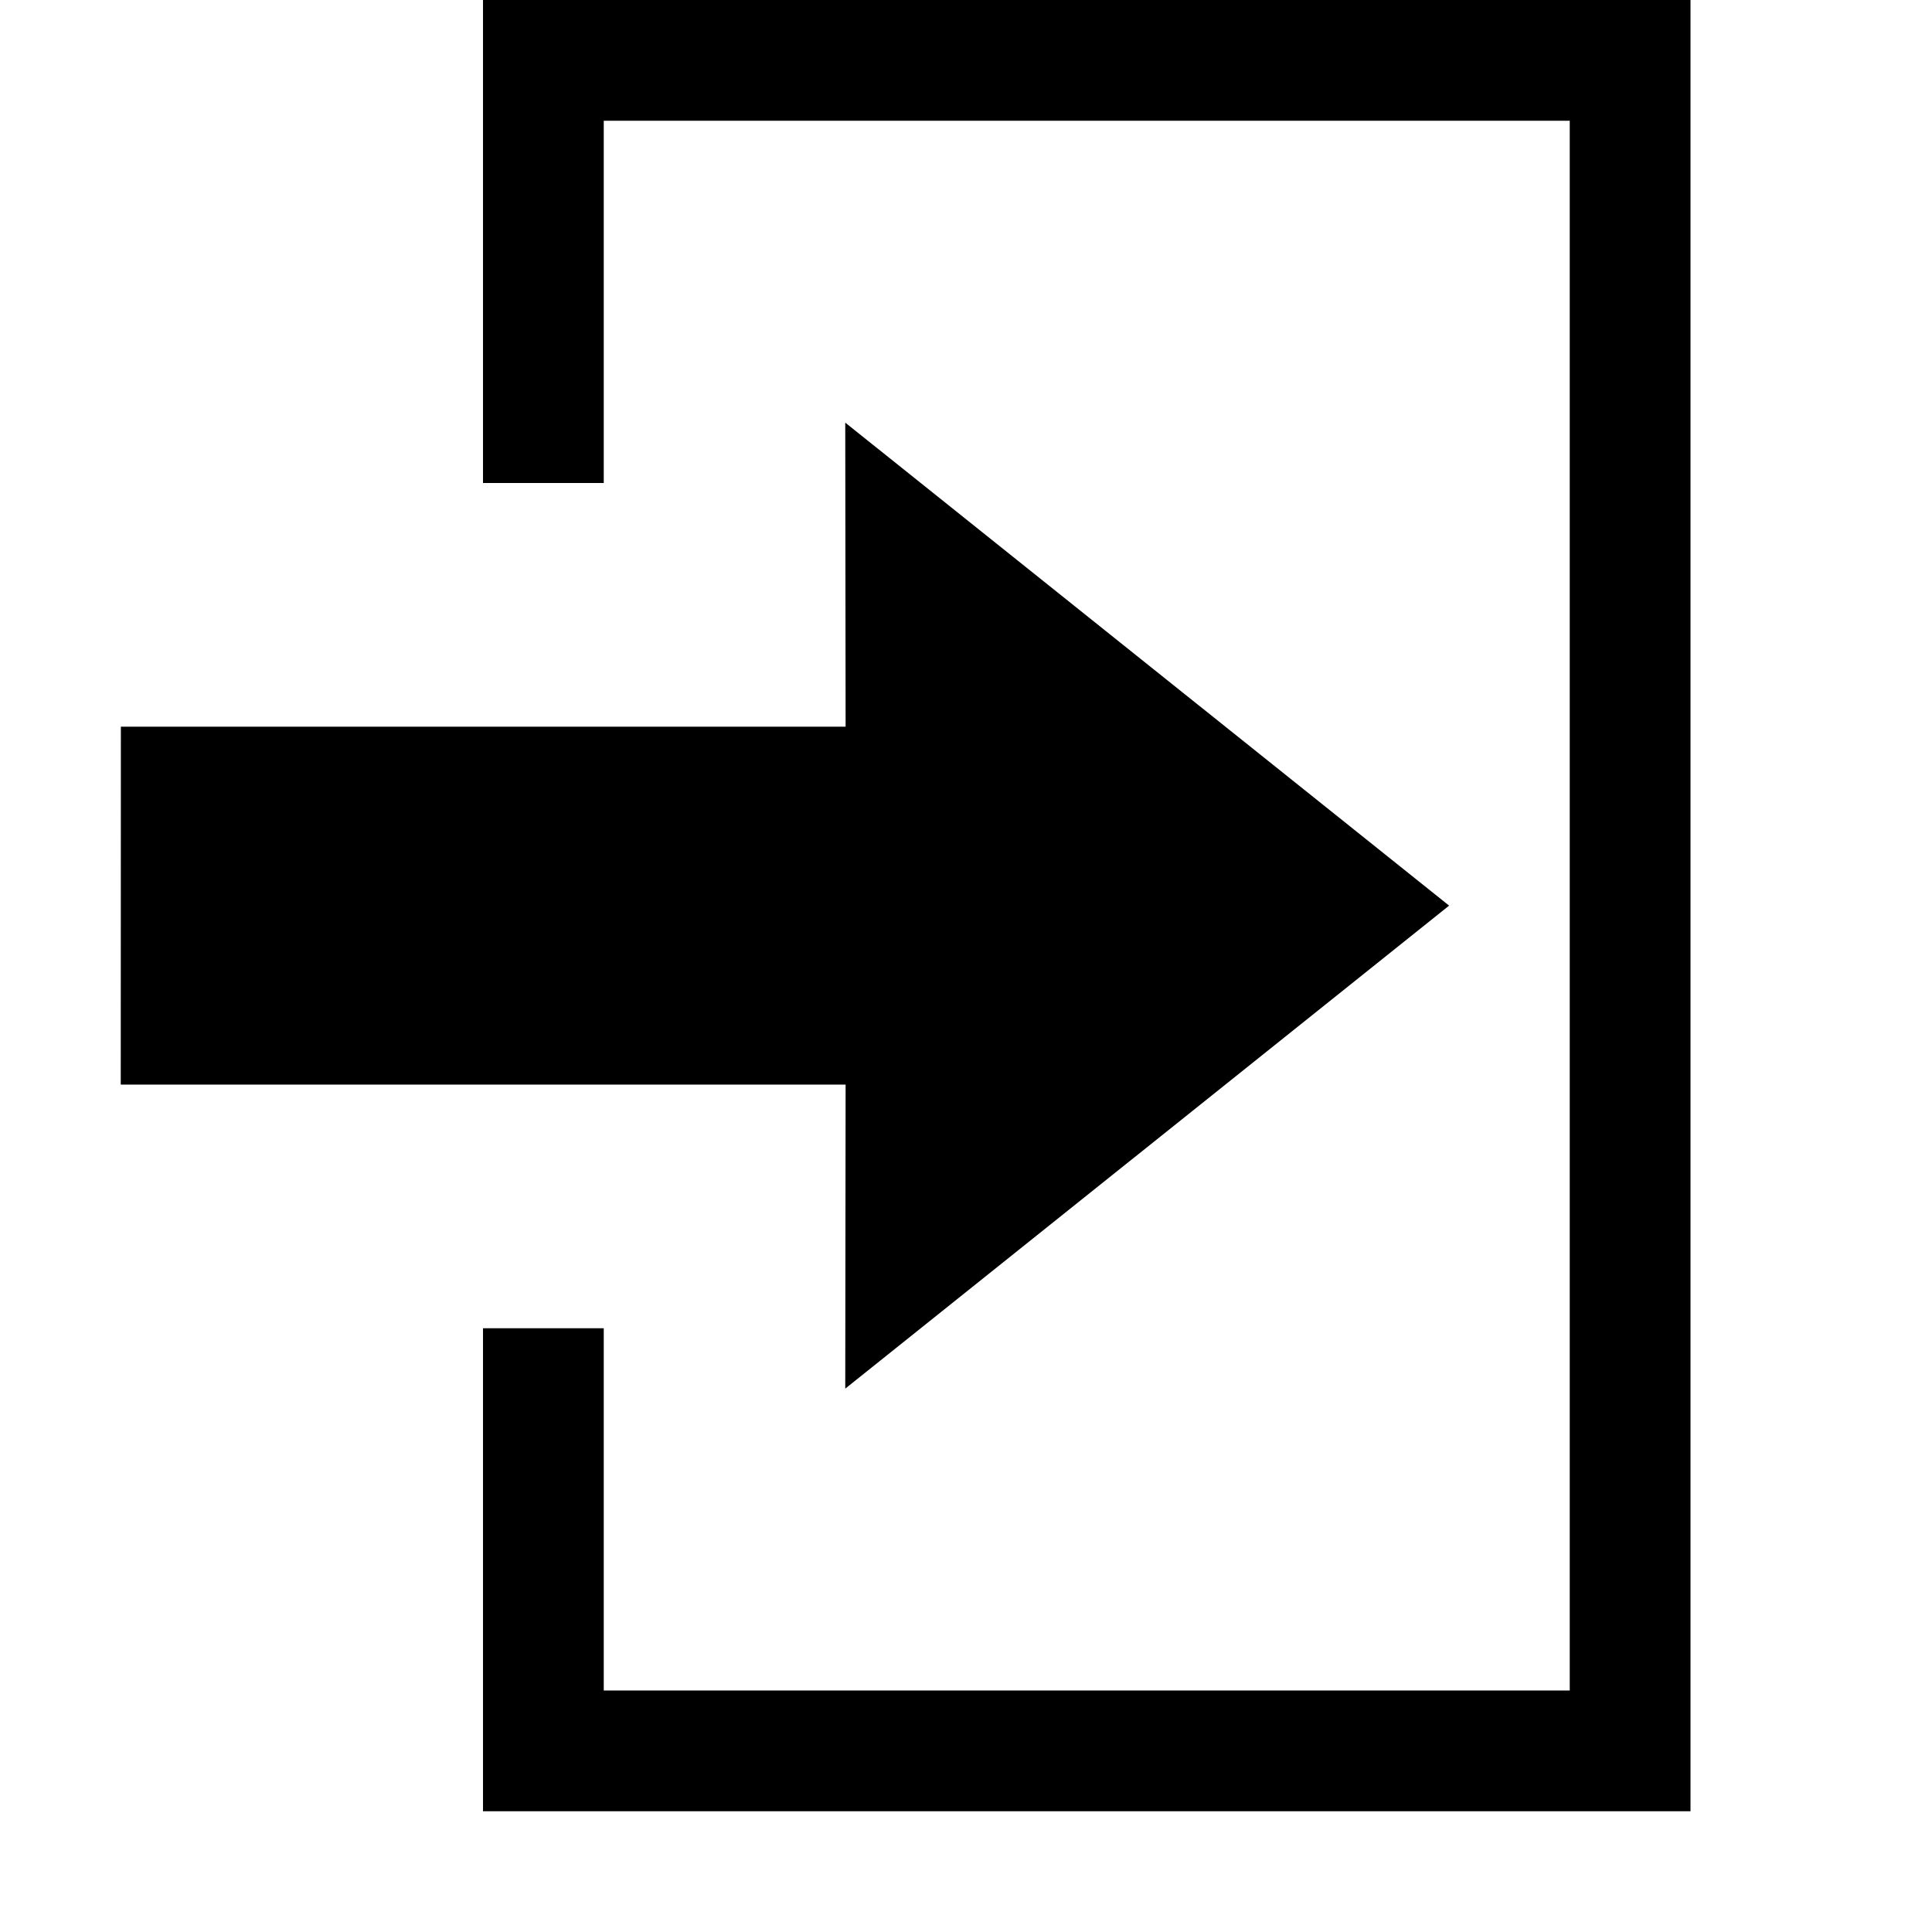 <?xml version="1.0" encoding="UTF-8" standalone="no"?>
<!DOCTYPE svg PUBLIC "-//W3C//DTD SVG 1.1//EN" "http://www.w3.org/Graphics/SVG/1.1/DTD/svg11.dtd">
<svg width="100%" height="100%" viewBox="0 0 16 16" version="1.1" xmlns="http://www.w3.org/2000/svg" xmlns:xlink="http://www.w3.org/1999/xlink" xml:space="preserve" xmlns:serif="http://www.serif.com/" style="fill-rule:evenodd;clip-rule:evenodd;stroke-linejoin:round;stroke-miterlimit:2;">
    <g id="sub_enter">
        <rect id="bg" x="0.044" y="0" width="16" height="16" style="fill:#878787;fill-opacity:0;"/>
        <path id="contrast_arrow" d="M1.001,6.018l-0.001,2.964l6.003,0l-0.003,2.518l5.001,-4l-5.001,-4l0.003,2.518l-6.002,-0Z"/>
        <path d="M5,4l-1,0l0,-4l10,-0l-0,15l-10,0l0,-4l1,0l0,3l8,0l0,-13l-8,0l-0,3Z"/>
    </g>
</svg>
